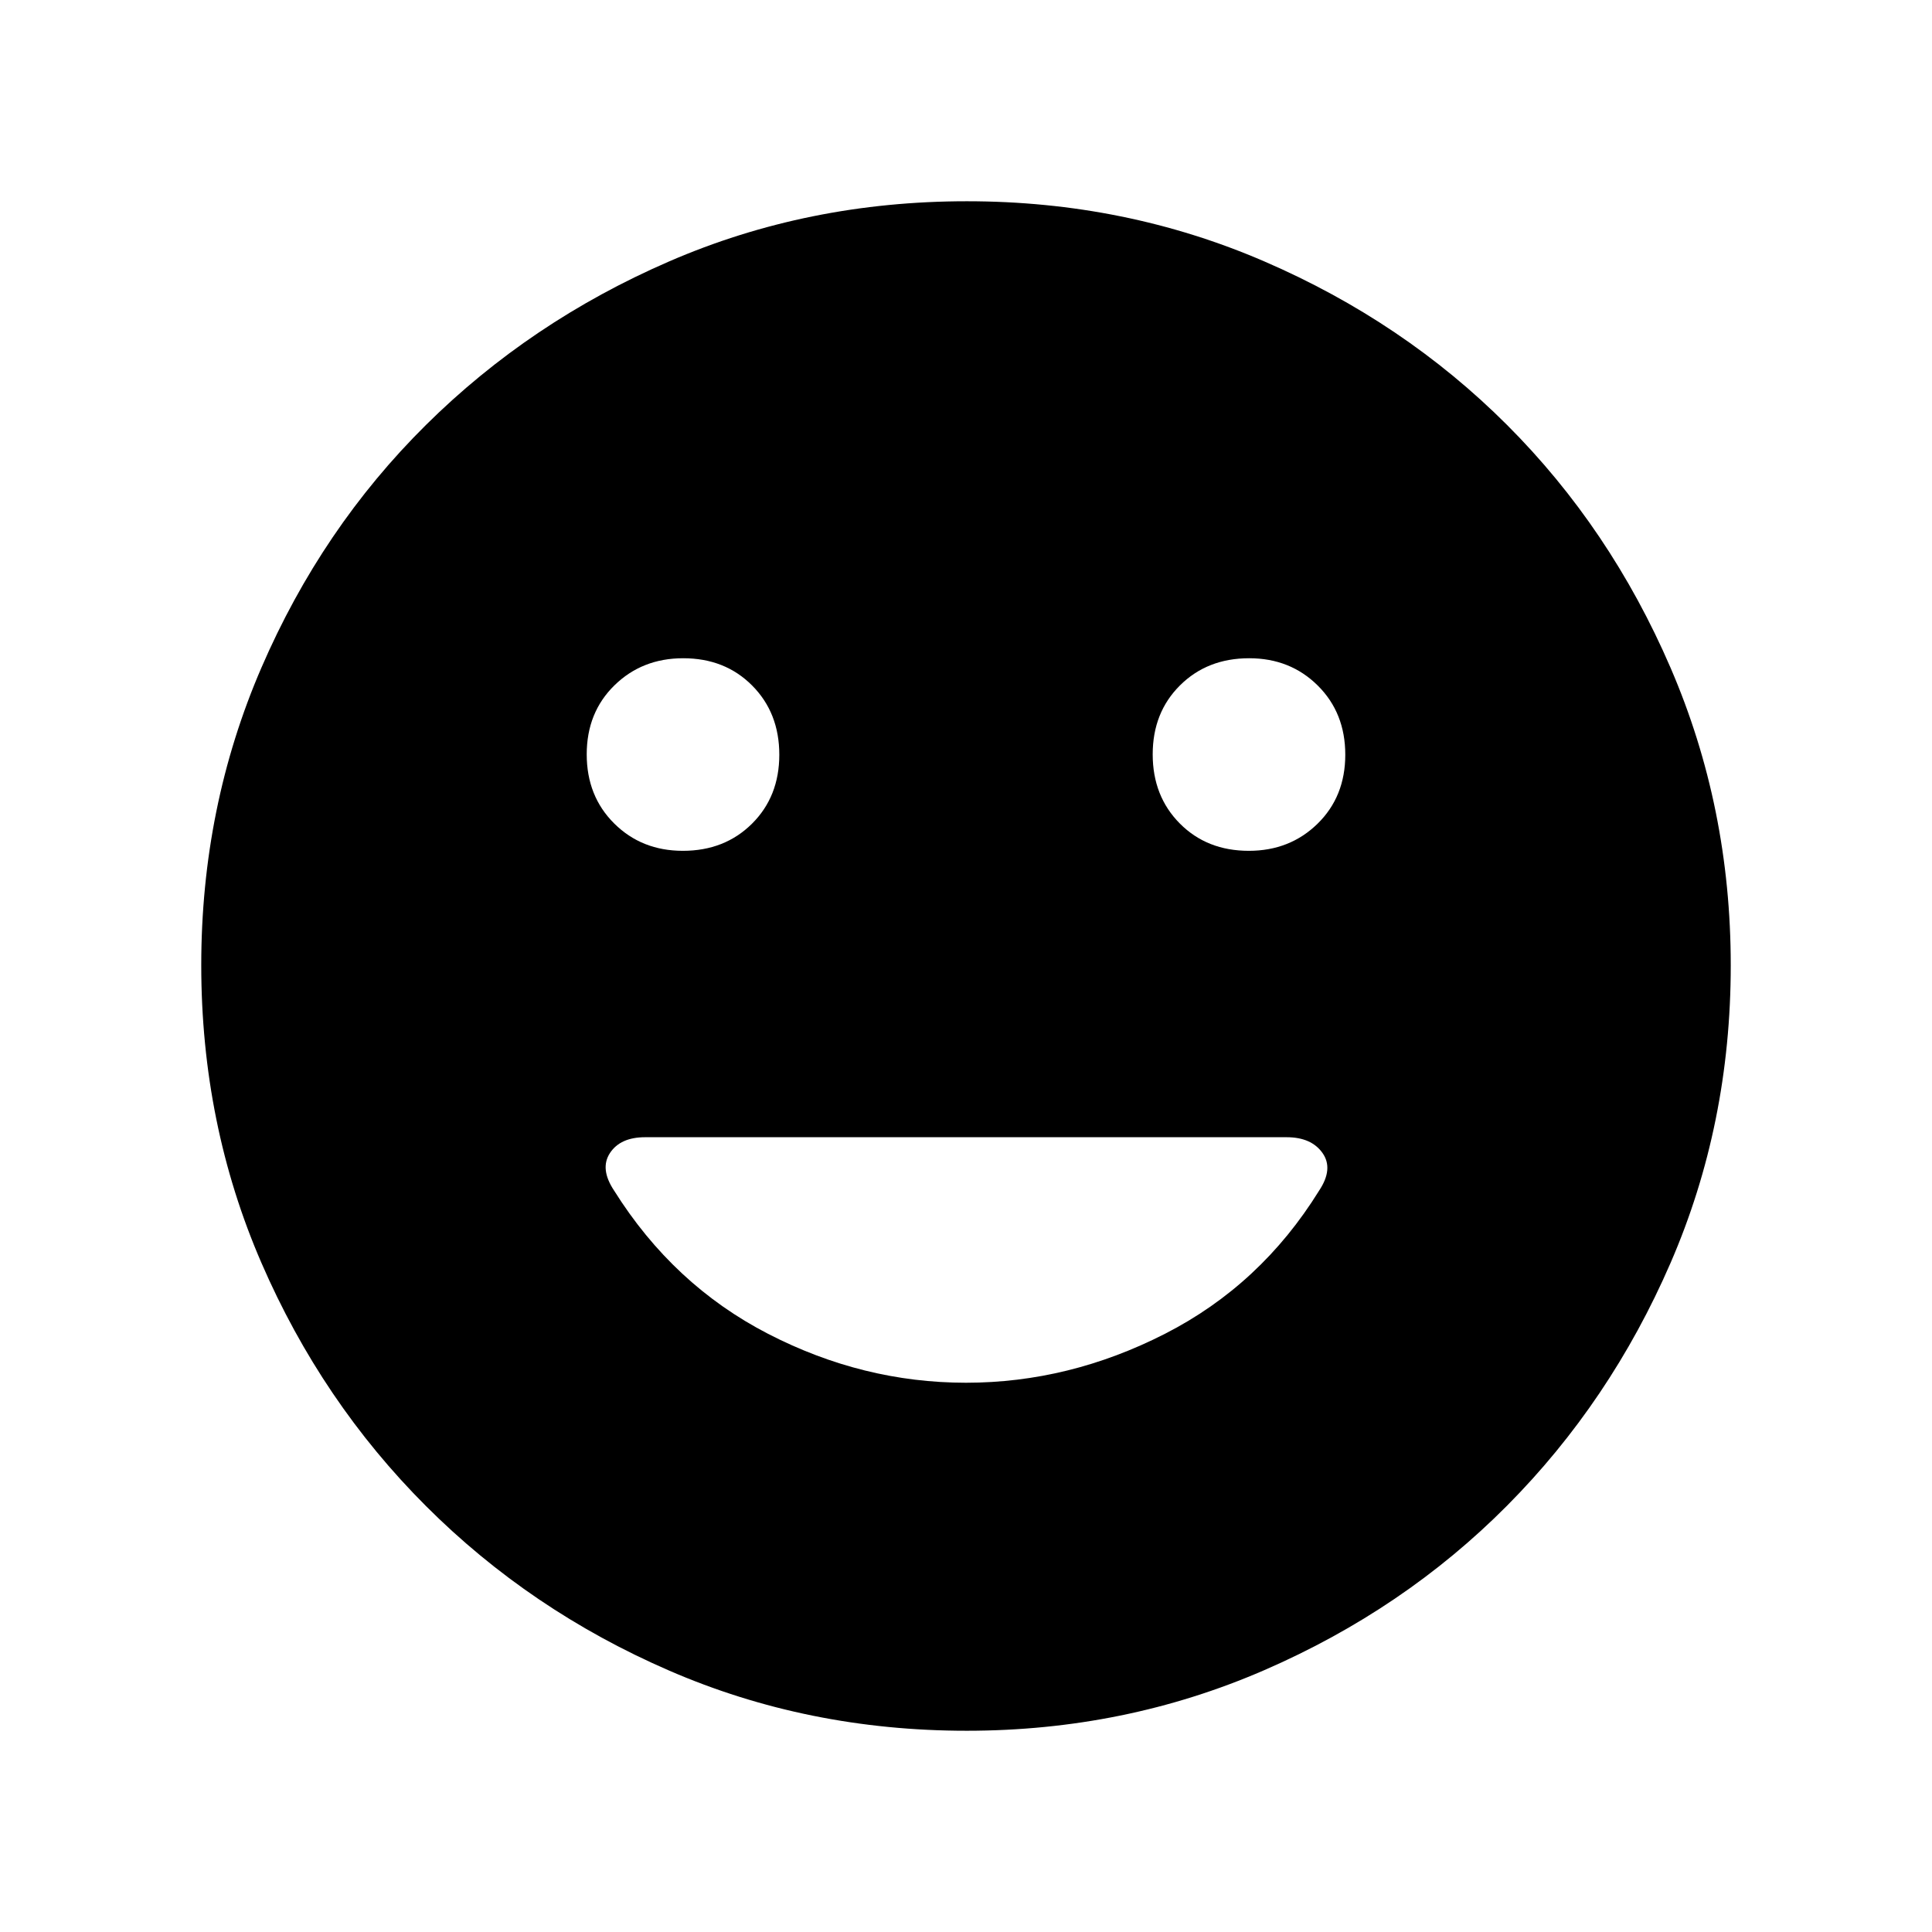 <svg xmlns="http://www.w3.org/2000/svg" width="48" height="48" viewBox="0 96 960 960"><path d="M620.526 518.769q20.412 0 34.173-13.48 13.762-13.479 13.762-34.276 0-20.797-13.672-34.366-13.672-13.569-34.085-13.569-20.797 0-34.366 13.479-13.569 13.48-13.569 34.277t13.48 34.366q13.48 13.569 34.277 13.569Zm-281.23 0q20.796 0 34.366-13.48 13.569-13.479 13.569-34.276 0-20.797-13.48-34.366-13.48-13.569-34.277-13.569-20.412 0-34.173 13.479-13.762 13.48-13.762 34.277t13.672 34.366q13.672 13.569 34.085 13.569ZM480 783.076q51.23 0 98.846-24.307 47.615-24.308 76.615-71.154 7.23-10.846 1.692-18.692t-17.852-7.846H320.573q-12.314 0-17.482 7.846-5.167 7.846 2.064 18.692 29.384 46.846 76.499 71.154Q428.77 783.076 480 783.076Zm.333 172.923q-78.955 0-147.897-29.92t-120.755-81.71q-51.814-51.791-81.747-120.777t-29.933-148.025q0-78.655 29.92-147.864t81.71-120.522q51.791-51.314 120.777-81.247t148.025-29.933q78.655 0 147.864 29.92t120.522 81.21q51.314 51.291 81.247 120.629 29.933 69.337 29.933 147.907 0 78.955-29.92 147.897t-81.21 120.571q-51.291 51.629-120.629 81.746-69.337 30.118-147.907 30.118Z"/></svg>